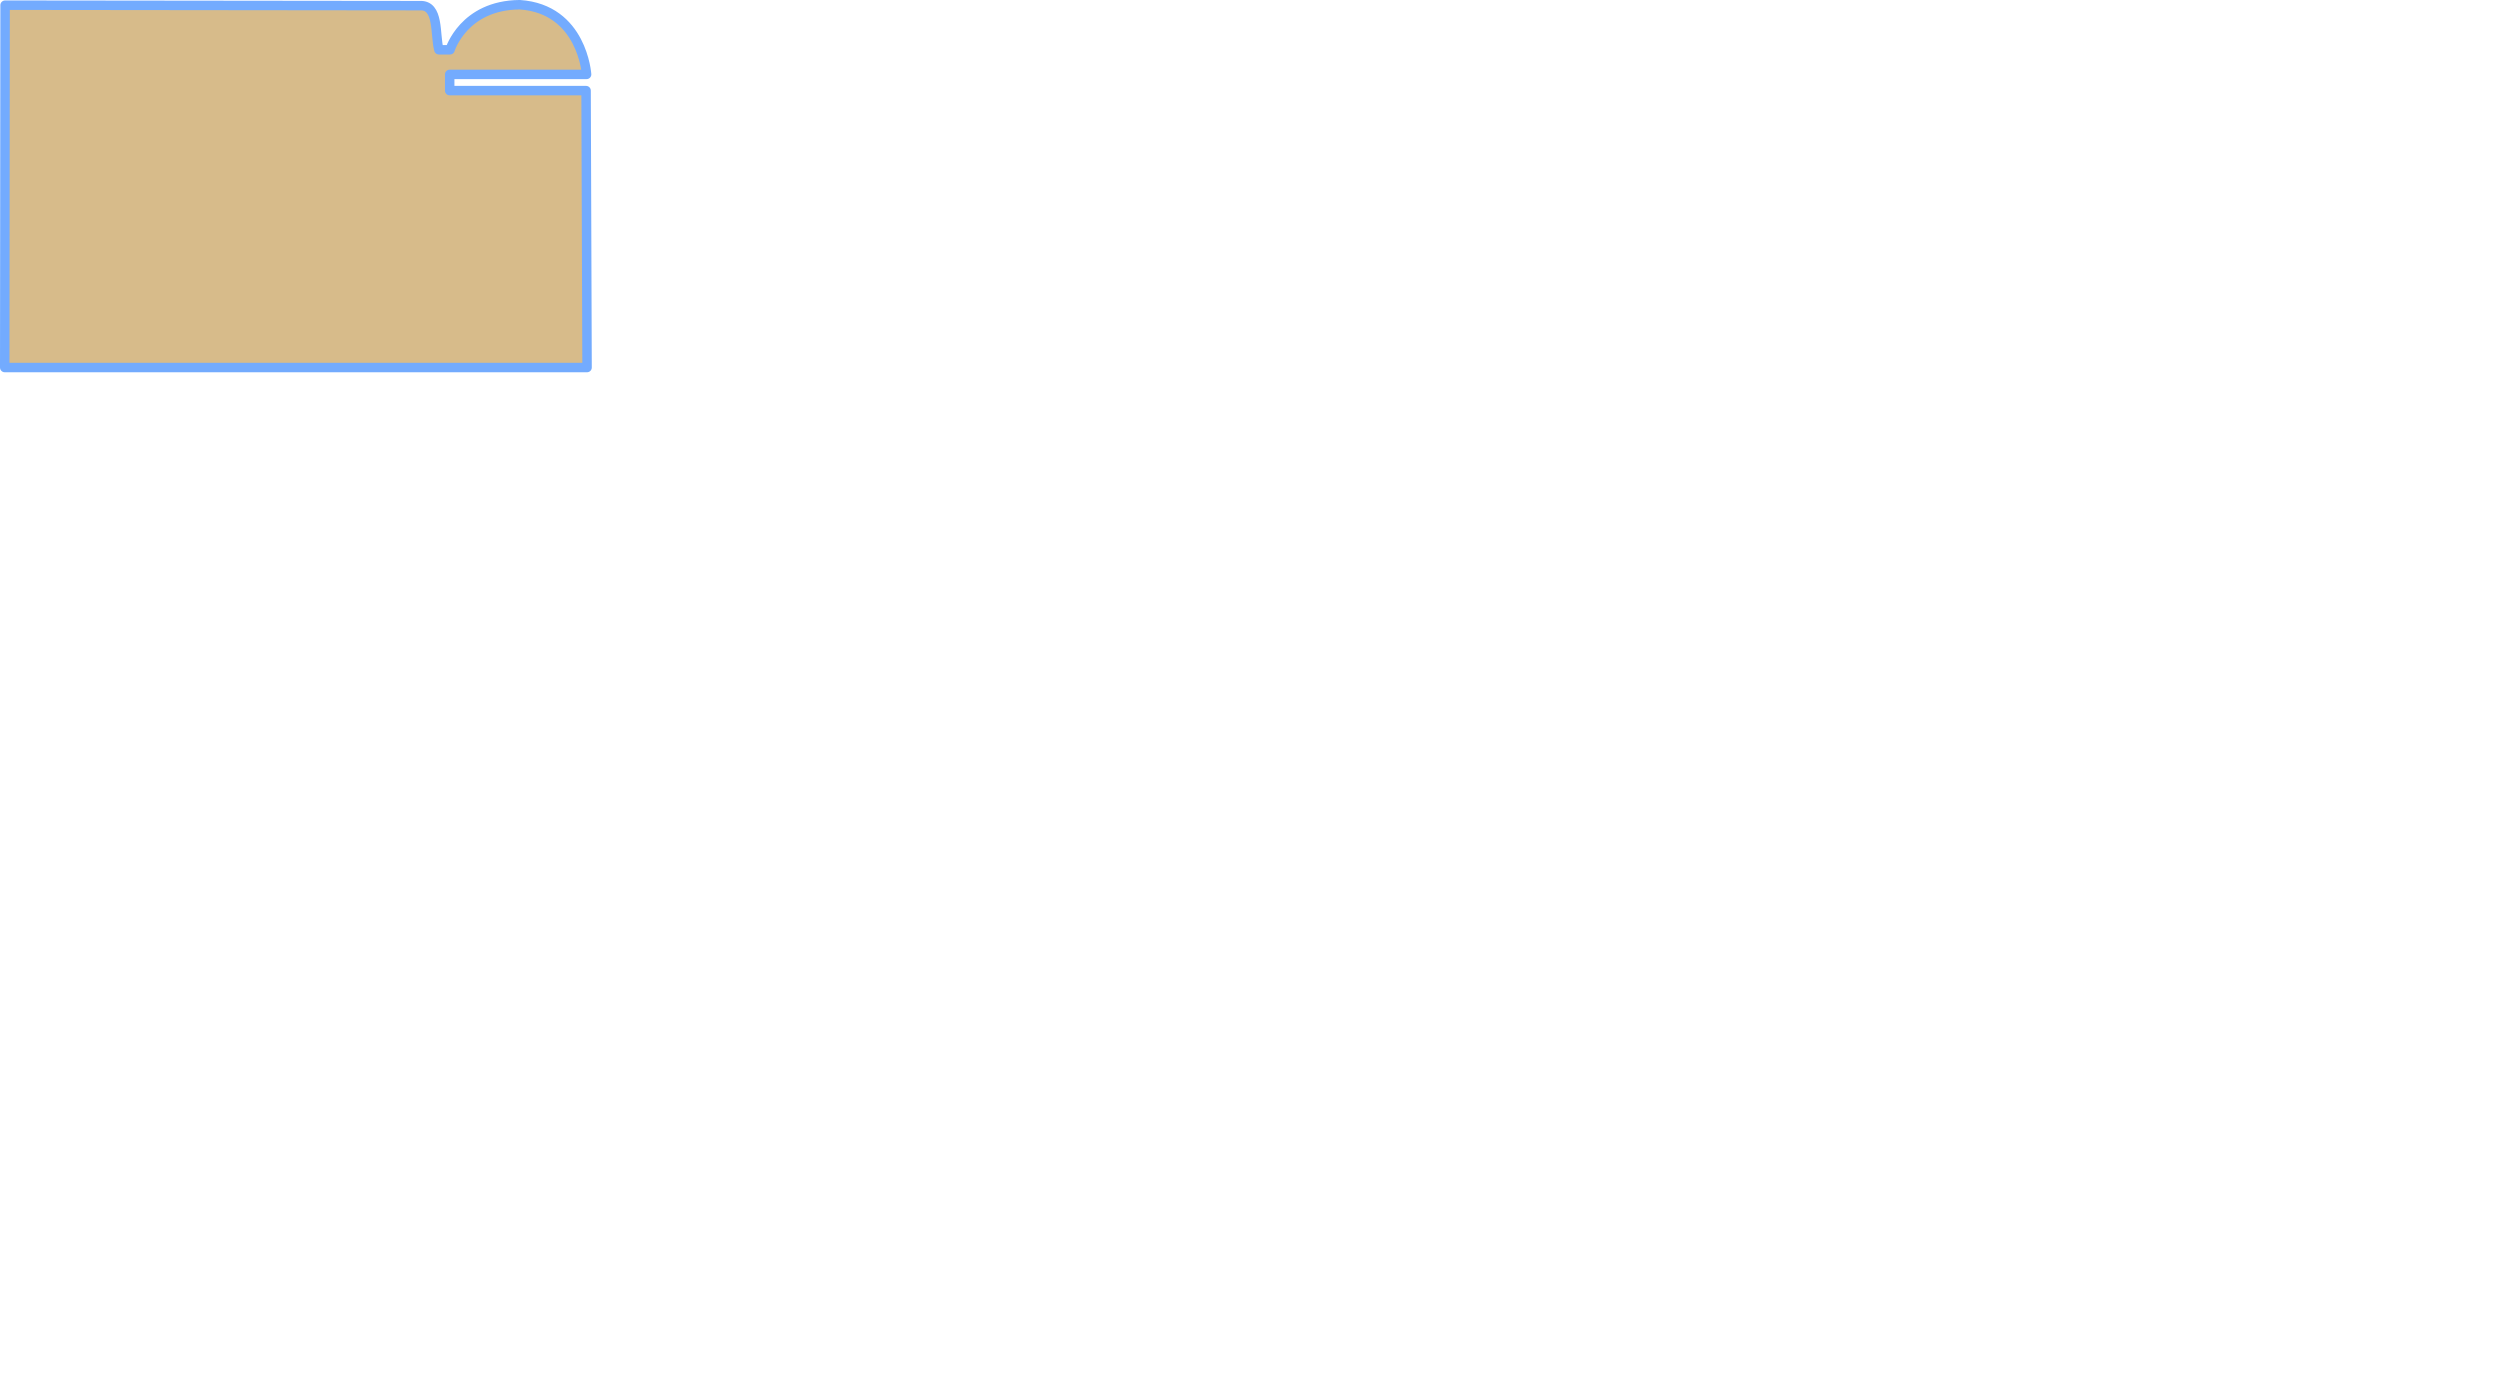 <?xml version="1.0" encoding="UTF-8" standalone="no"?>
<svg
   xmlns:dc="http://purl.org/dc/elements/1.1/"
   xmlns:cc="http://creativecommons.org/ns#"
   xmlns:rdf="http://www.w3.org/1999/02/22-rdf-syntax-ns#"
   xmlns:svg="http://www.w3.org/2000/svg"
   xmlns="http://www.w3.org/2000/svg"
   width="186.544mm"
   height="104.197mm"
   viewBox="0 0 186.544 104.197"
   version="1.1"
   id="svg8">
<path d="m 0.38,0.387 -0.027,27.037 H 43.805 l -0.073,-20.662 h -10.177 v -1.211 h 10.215 c 0,0 -0.312,-4.887 -4.991,-5.199 -4.193,0.035 -5.198,3.362 -5.198,3.362 h -0.832 c -0.312,-1.144 0.035,-3.362 -1.421,-3.292 -0.901,0 -30.949,-0.035 -30.949,-0.035 z" id="path2578" style="fill:#d7bb8a;stroke:#73abfe;stroke-width:0.706;stroke-linecap:butt;stroke-linejoin:round;stroke-miterlimit:4;stroke-dasharray:none;stroke-opacity:1.0;fill-opacity:1.0"/>
</svg>
